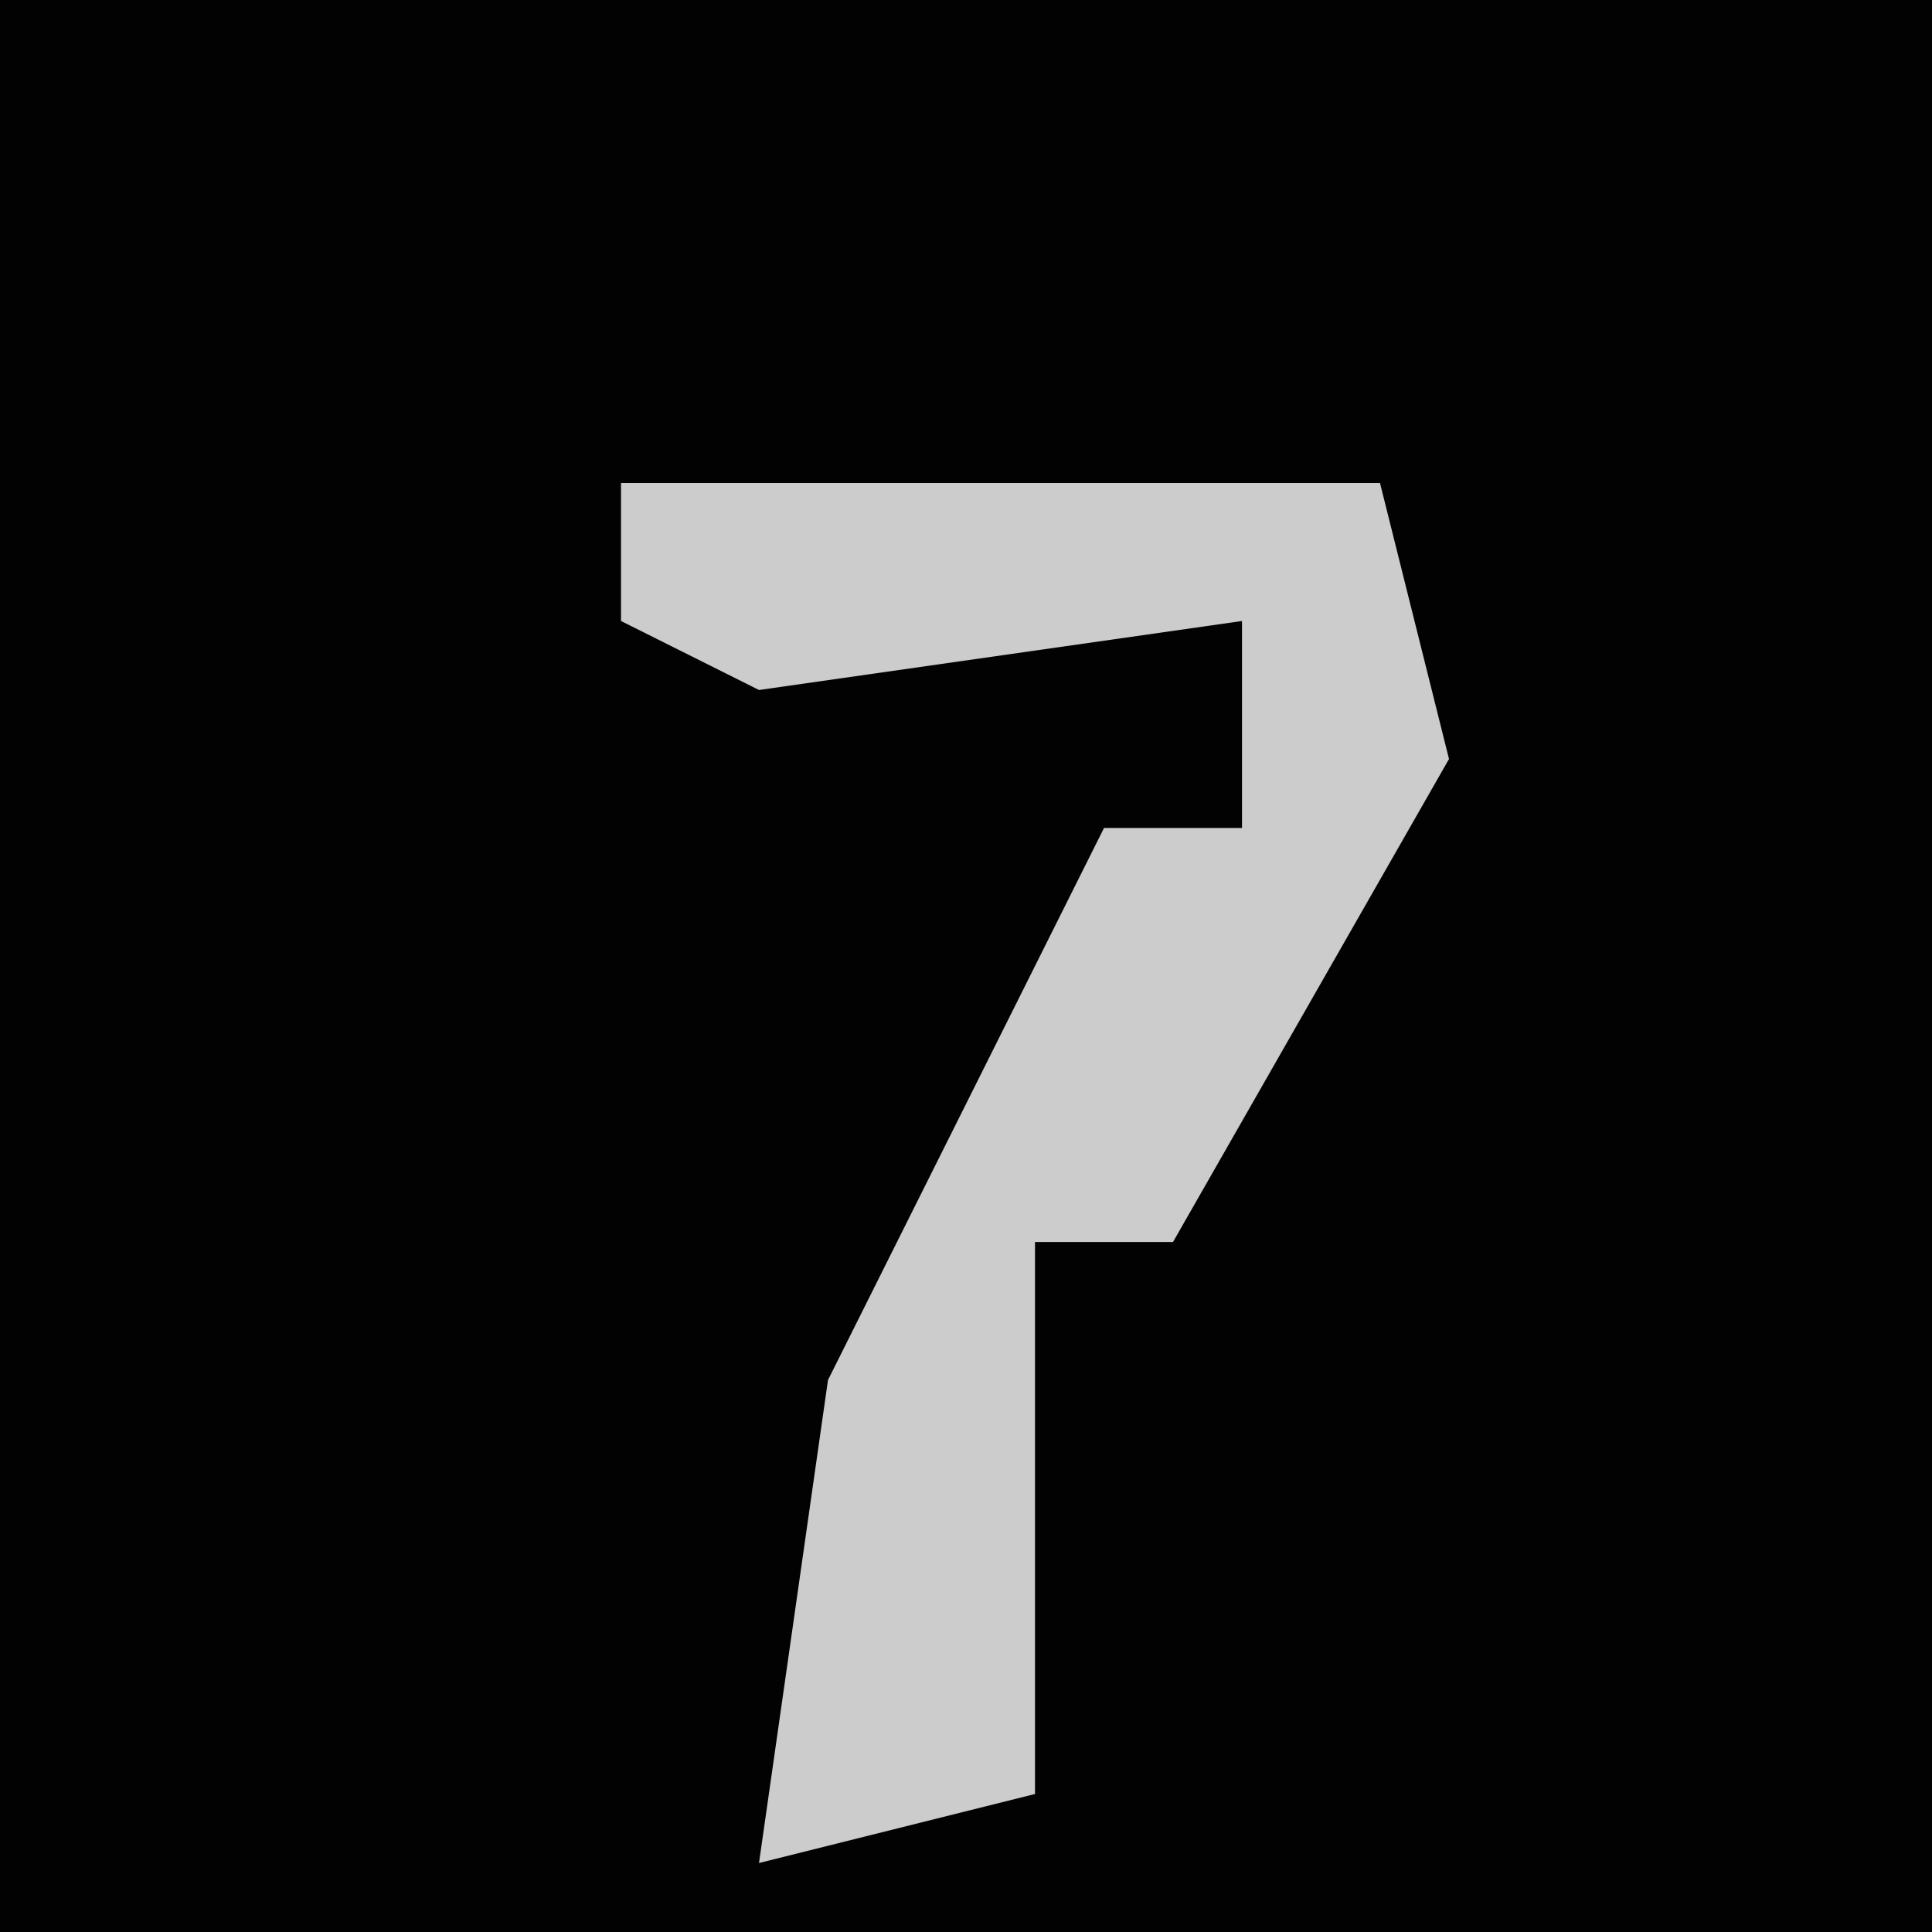 <?xml version="1.0" encoding="UTF-8"?>
<svg version="1.1" xmlns="http://www.w3.org/2000/svg" width="28" height="28">
<path d="M0,0 L28,0 L28,28 L0,28 Z " fill="#020202" transform="translate(0,0)"/>
<path d="M0,0 L11,0 L12,4 L8,11 L6,11 L6,19 L2,20 L3,13 L7,5 L9,5 L9,2 L2,3 L0,2 Z " fill="#CCCCCC" transform="translate(9,7)"/>
</svg>
